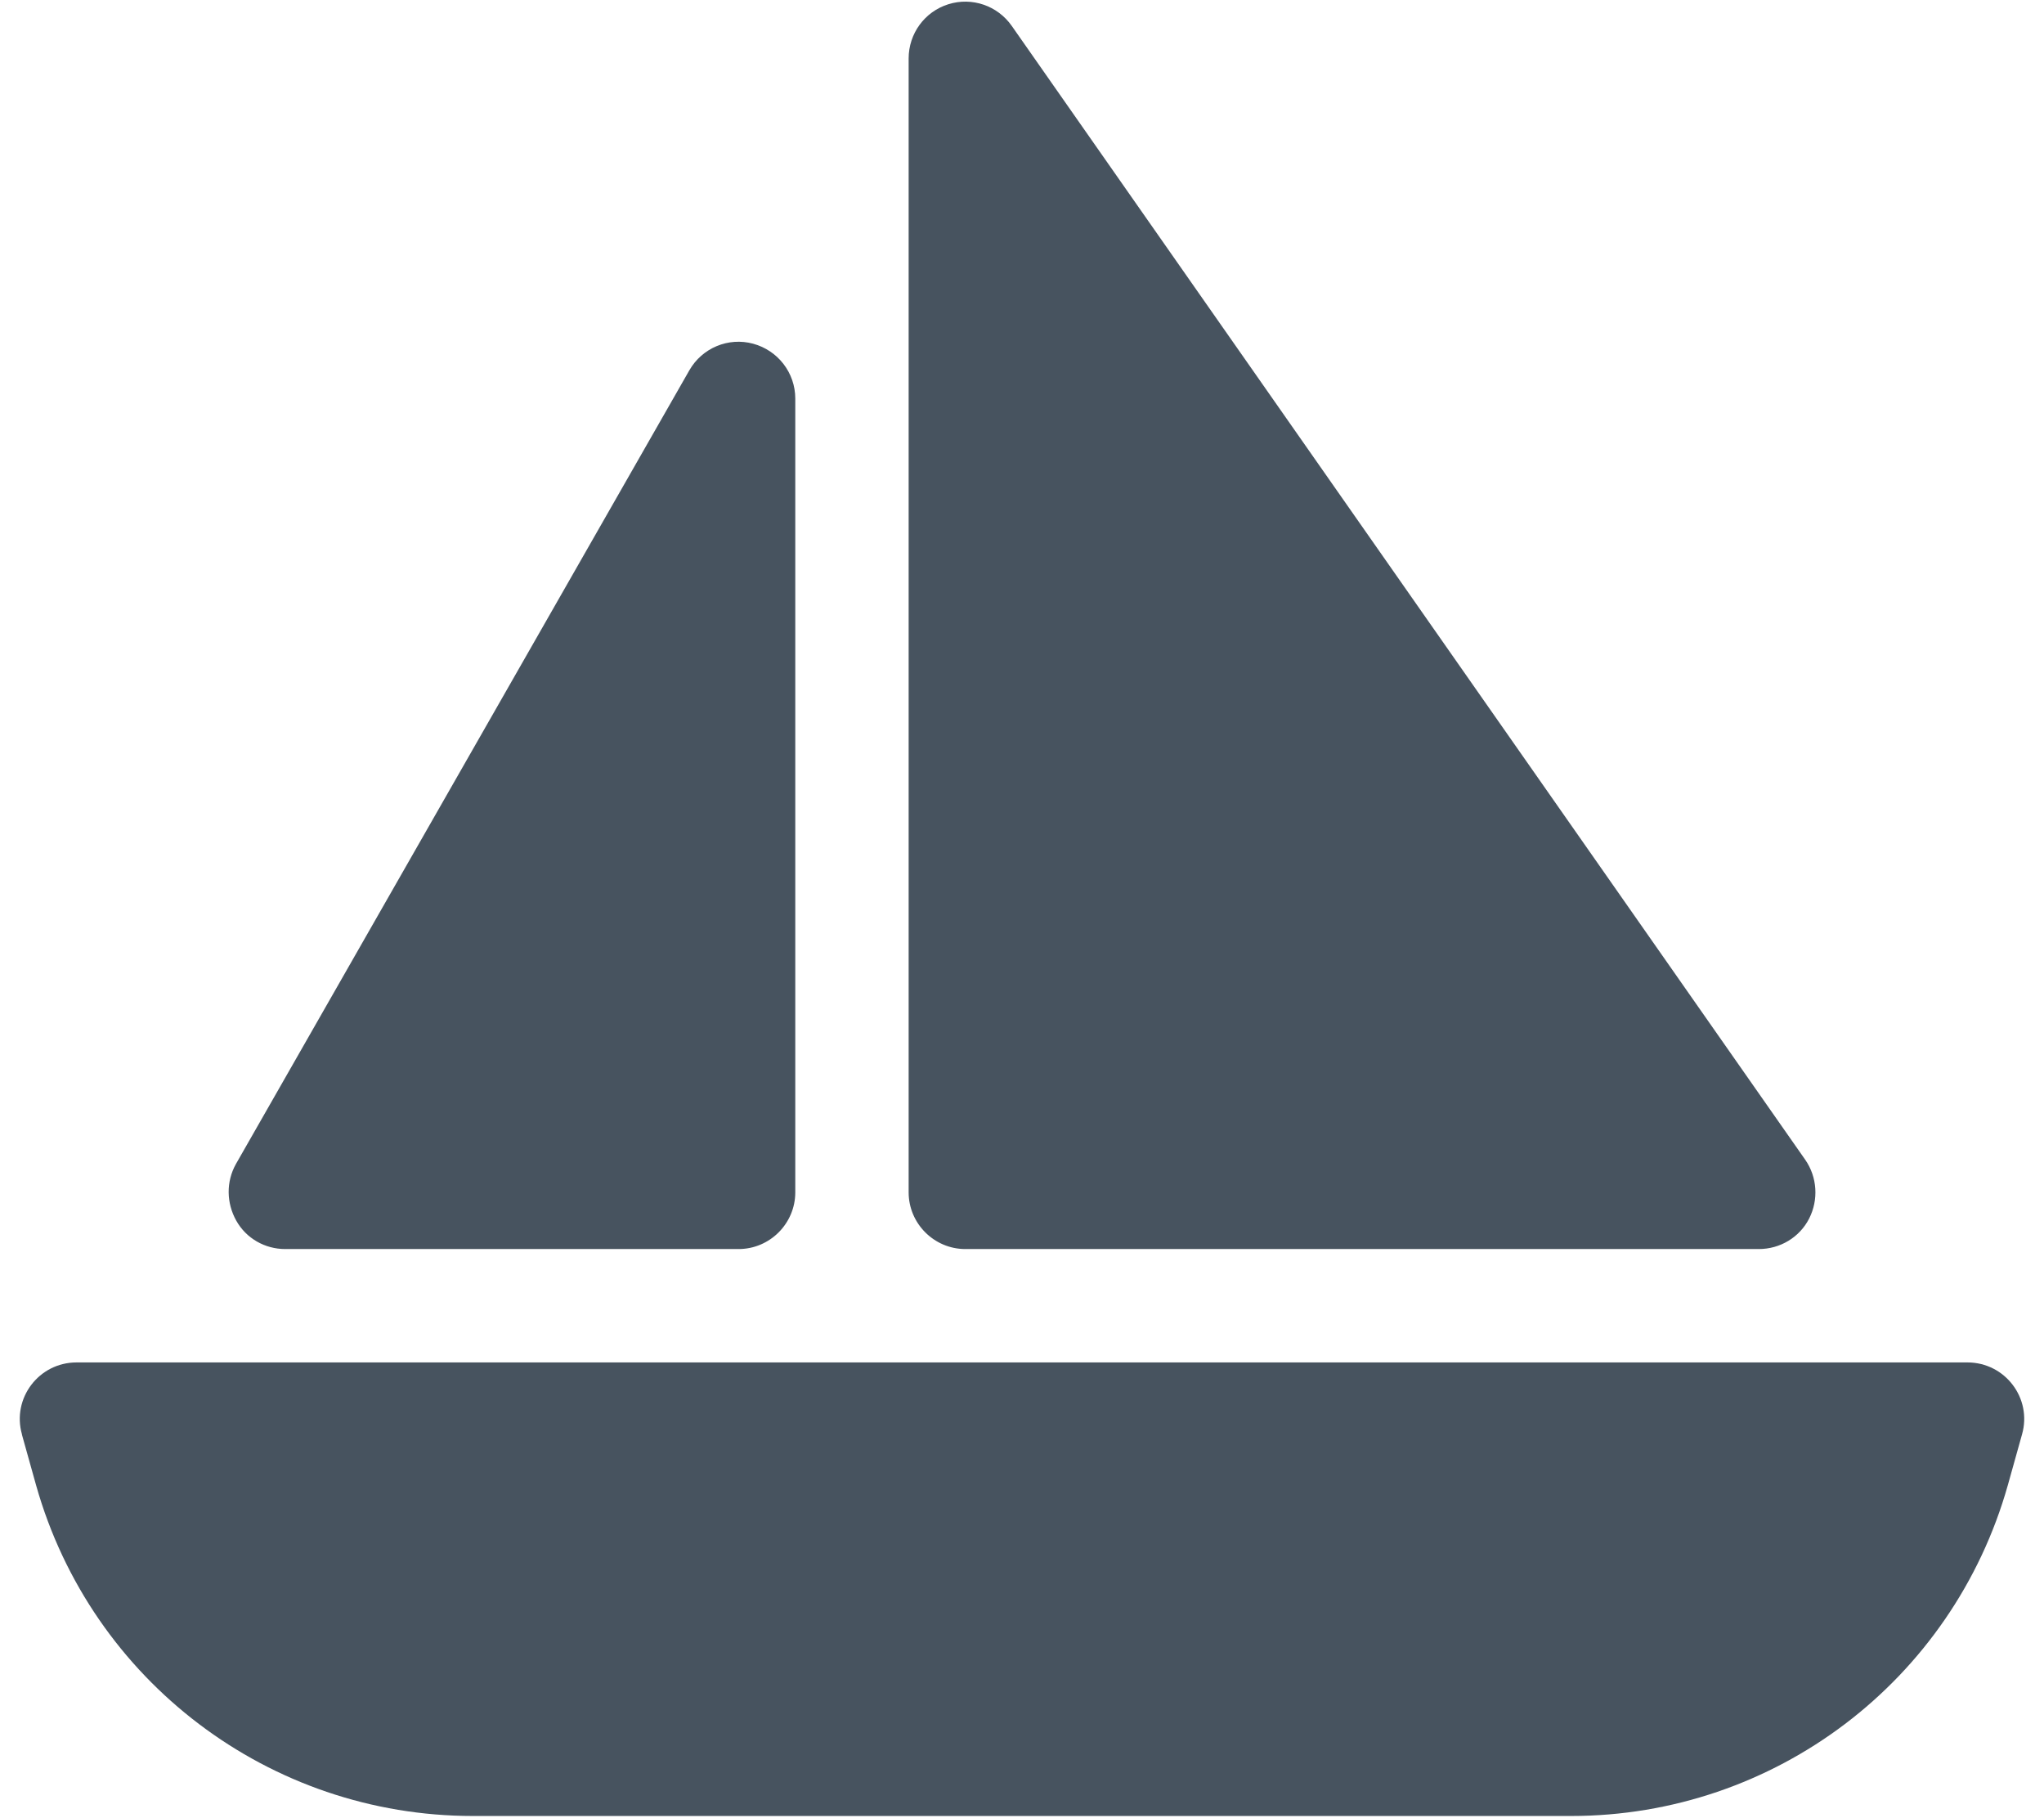 <svg width="577" height="513" viewBox="0 0 577 513" fill="none" xmlns="http://www.w3.org/2000/svg">
<g clip-path="url(#clip0_104_2430)">
<path d="M256.5 16.5C256.5 9.5 261 3.3 267.7 1.2C274.4 -0.9 281.6 1.6 285.6 7.3L509.6 327.3C513 332.2 513.4 338.6 510.7 343.9C508 349.2 502.5 352.5 496.5 352.5H272.5C263.7 352.5 256.5 345.3 256.5 336.5V16.5ZM212.6 97C219.6 98.9 224.5 105.2 224.5 112.5V336.5C224.5 345.3 217.3 352.5 208.5 352.5H80.5C74.8 352.5 69.5 349.5 66.7 344.5C63.9 339.5 63.8 333.5 66.6 328.5L194.6 104.5C198.2 98.2 205.6 95.1 212.6 97ZM6.2 404.8C3.3 394.6 11 384.5 21.6 384.5H555.4C566 384.5 573.7 394.6 570.8 404.8L566.8 419.1C551.2 474.4 500.9 512.5 443.5 512.5H133.5C76.1 512.5 25.8 474.4 10.2 419.2L6.2 404.9V404.8Z" fill="#47535F"/>
</g>
<defs>
<clipPath id="clip0_104_2430">
<rect width="576" height="512" fill="white" transform="translate(0.5 0.5)"/>
</clipPath>
</defs>
</svg>
